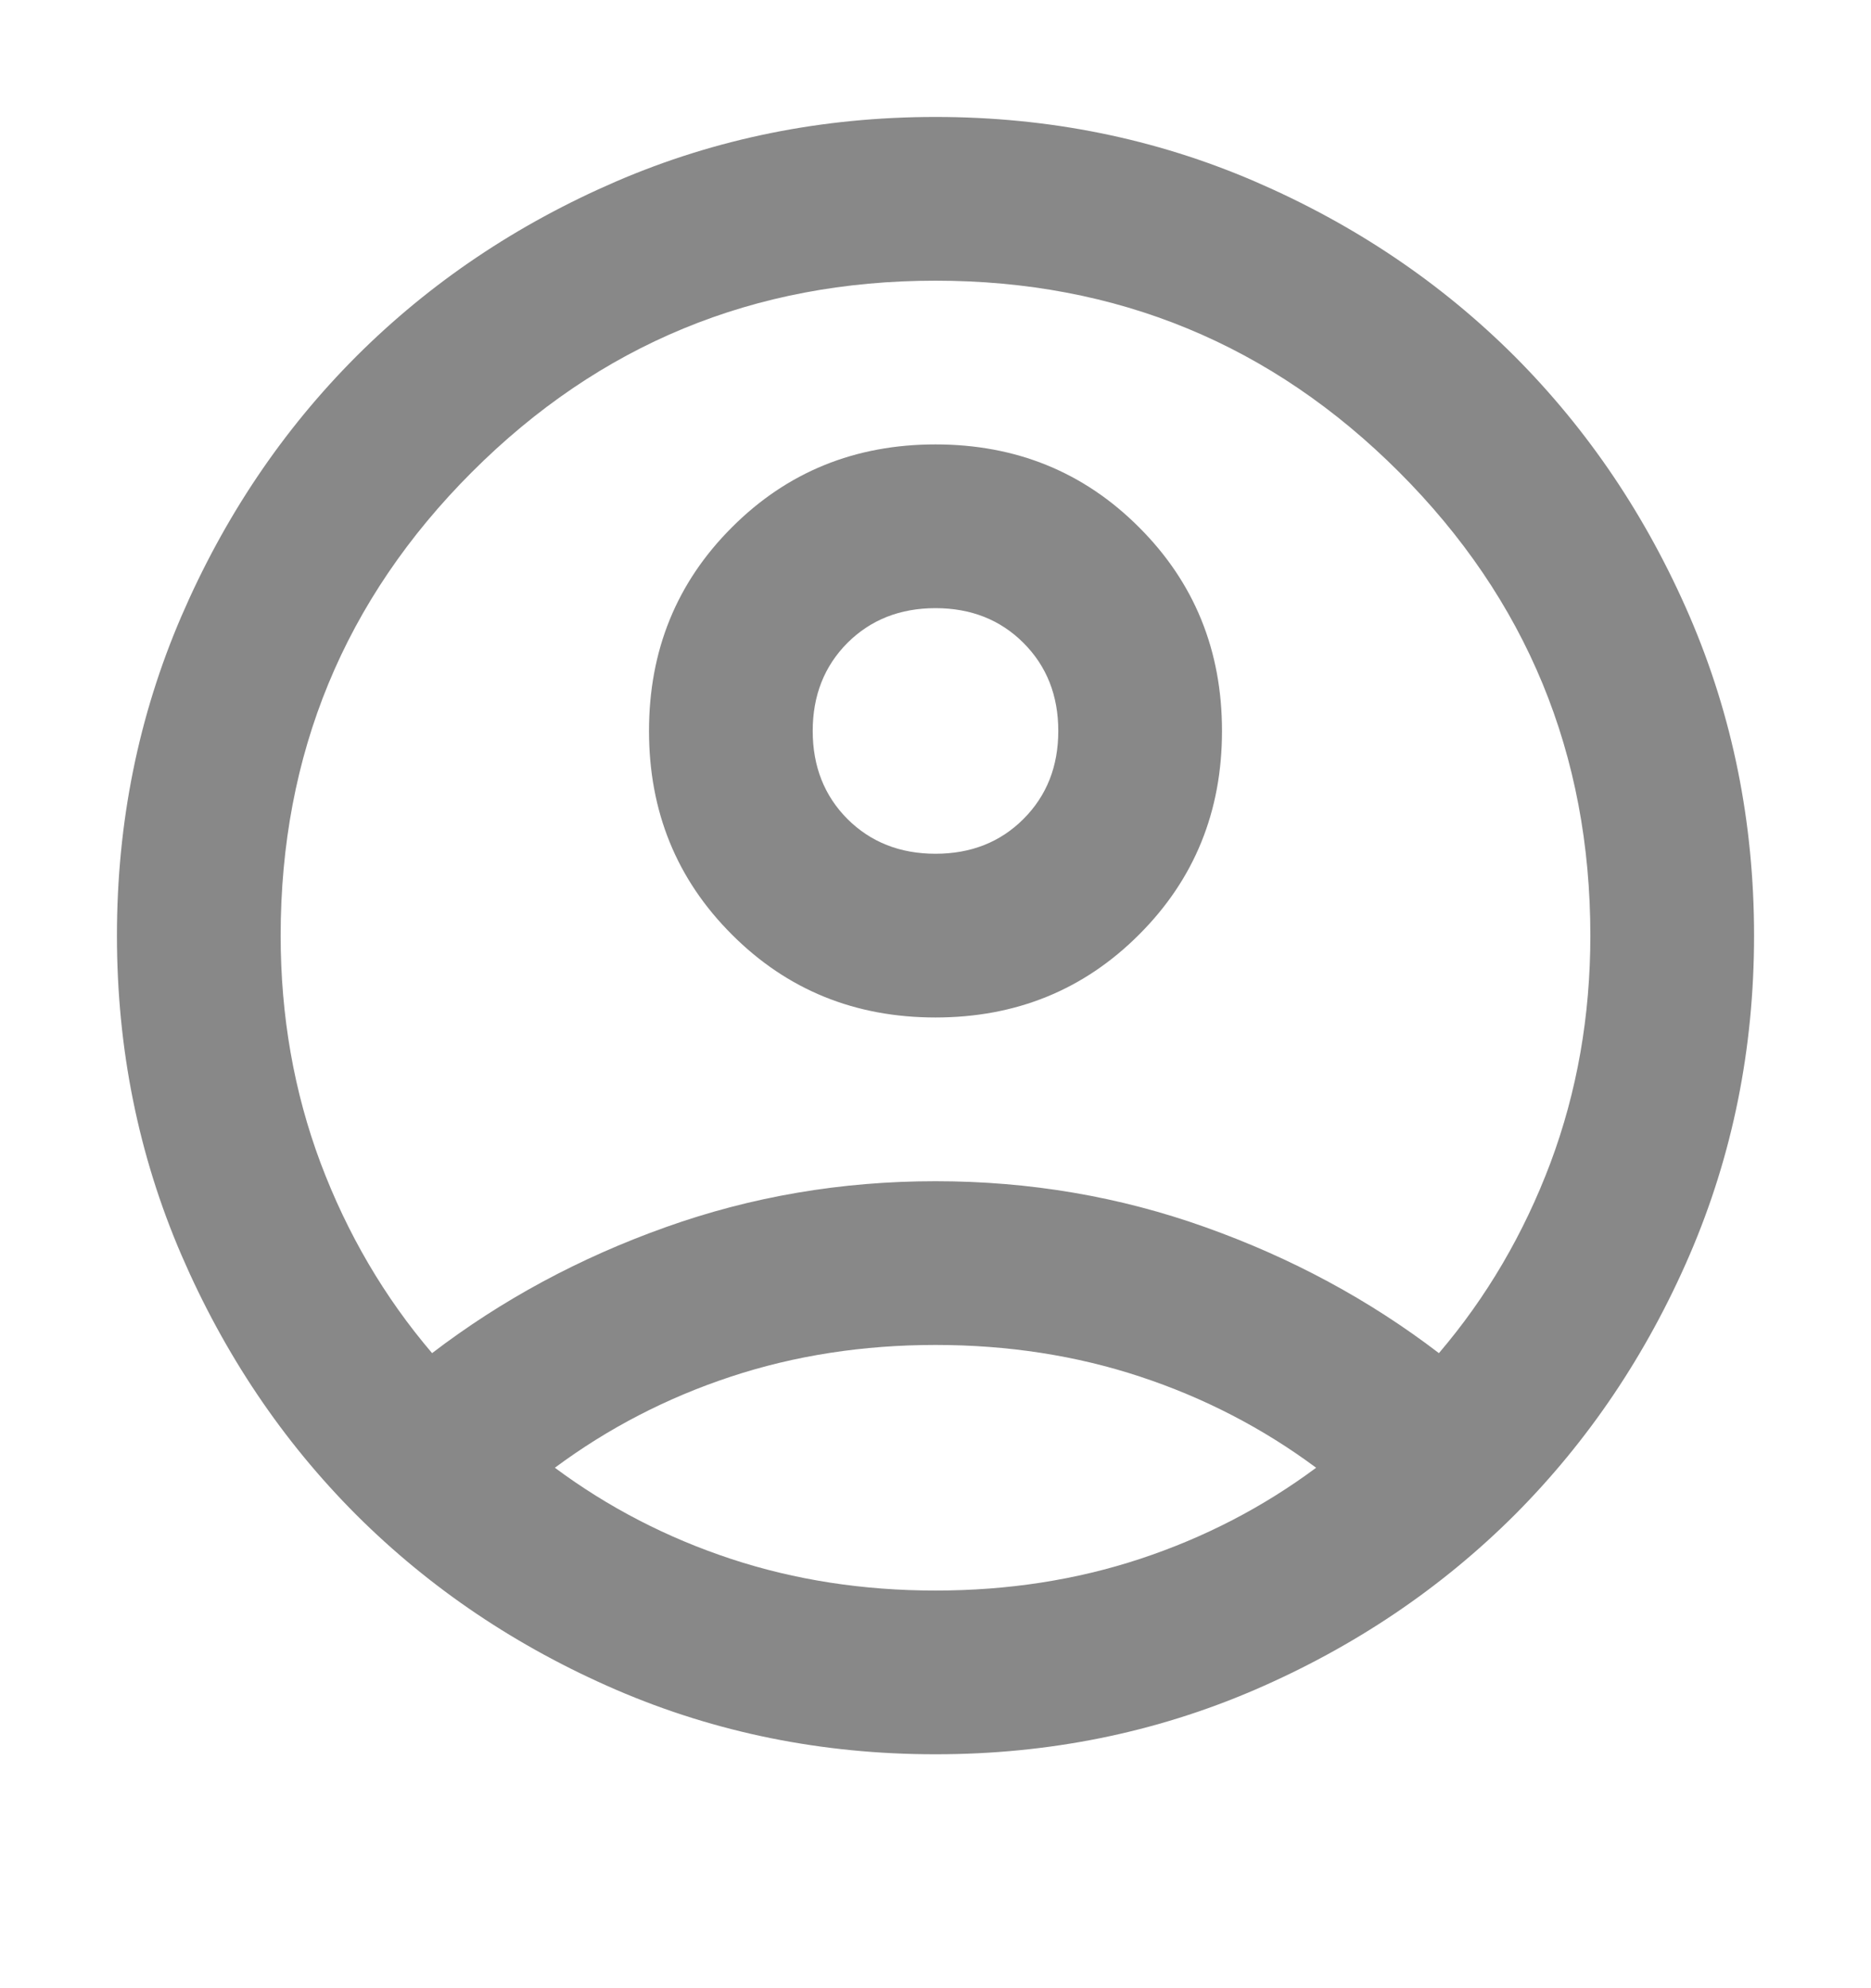 <svg width="16" height="17" viewBox="0 0 16 17" fill="none" xmlns="http://www.w3.org/2000/svg">
<path d="M3.695 11.57C4.29 11.115 4.955 10.756 5.69 10.494C6.425 10.231 7.195 10.1 8 10.1C8.805 10.1 9.575 10.231 10.31 10.494C11.045 10.756 11.71 11.115 12.305 11.57C12.713 11.092 13.031 10.549 13.259 9.943C13.486 9.336 13.6 8.688 13.6 8C13.6 6.448 13.055 5.127 11.964 4.036C10.873 2.945 9.552 2.4 8 2.4C6.448 2.4 5.127 2.945 4.036 4.036C2.945 5.127 2.4 6.448 2.4 8C2.4 8.688 2.514 9.336 2.741 9.943C2.969 10.549 3.287 11.092 3.695 11.57ZM8 8.7C7.312 8.7 6.731 8.464 6.259 7.991C5.786 7.519 5.55 6.938 5.55 6.25C5.55 5.562 5.786 4.981 6.259 4.509C6.731 4.036 7.312 3.8 8 3.8C8.688 3.8 9.269 4.036 9.741 4.509C10.214 4.981 10.45 5.562 10.45 6.25C10.45 6.938 10.214 7.519 9.741 7.991C9.269 8.464 8.688 8.7 8 8.7ZM8 15C7.032 15 6.122 14.816 5.27 14.449C4.418 14.081 3.678 13.582 3.047 12.953C2.417 12.322 1.919 11.582 1.551 10.73C1.184 9.878 1 8.968 1 8C1 7.032 1.184 6.122 1.551 5.27C1.919 4.418 2.417 3.678 3.047 3.047C3.678 2.417 4.418 1.919 5.27 1.551C6.122 1.184 7.032 1 8 1C8.968 1 9.878 1.184 10.73 1.551C11.582 1.919 12.322 2.417 12.953 3.047C13.582 3.678 14.081 4.418 14.449 5.27C14.816 6.122 15 7.032 15 8C15 8.968 14.816 9.878 14.449 10.73C14.081 11.582 13.582 12.322 12.953 12.953C12.322 13.582 11.582 14.081 10.73 14.449C9.878 14.816 8.968 15 8 15ZM8 13.6C8.618 13.6 9.202 13.51 9.75 13.329C10.298 13.148 10.8 12.888 11.255 12.55C10.8 12.212 10.298 11.952 9.75 11.771C9.202 11.59 8.618 11.5 8 11.5C7.382 11.5 6.798 11.59 6.25 11.771C5.702 11.952 5.2 12.212 4.745 12.55C5.2 12.888 5.702 13.148 6.25 13.329C6.798 13.51 7.382 13.6 8 13.6ZM8 7.3C8.303 7.3 8.554 7.201 8.752 7.003C8.951 6.804 9.05 6.553 9.05 6.25C9.05 5.947 8.951 5.696 8.752 5.497C8.554 5.299 8.303 5.2 8 5.2C7.697 5.2 7.446 5.299 7.247 5.497C7.049 5.696 6.95 5.947 6.95 6.25C6.95 6.553 7.049 6.804 7.247 7.003C7.446 7.201 7.697 7.3 8 7.3Z" fill="#888888"/>
</svg>
